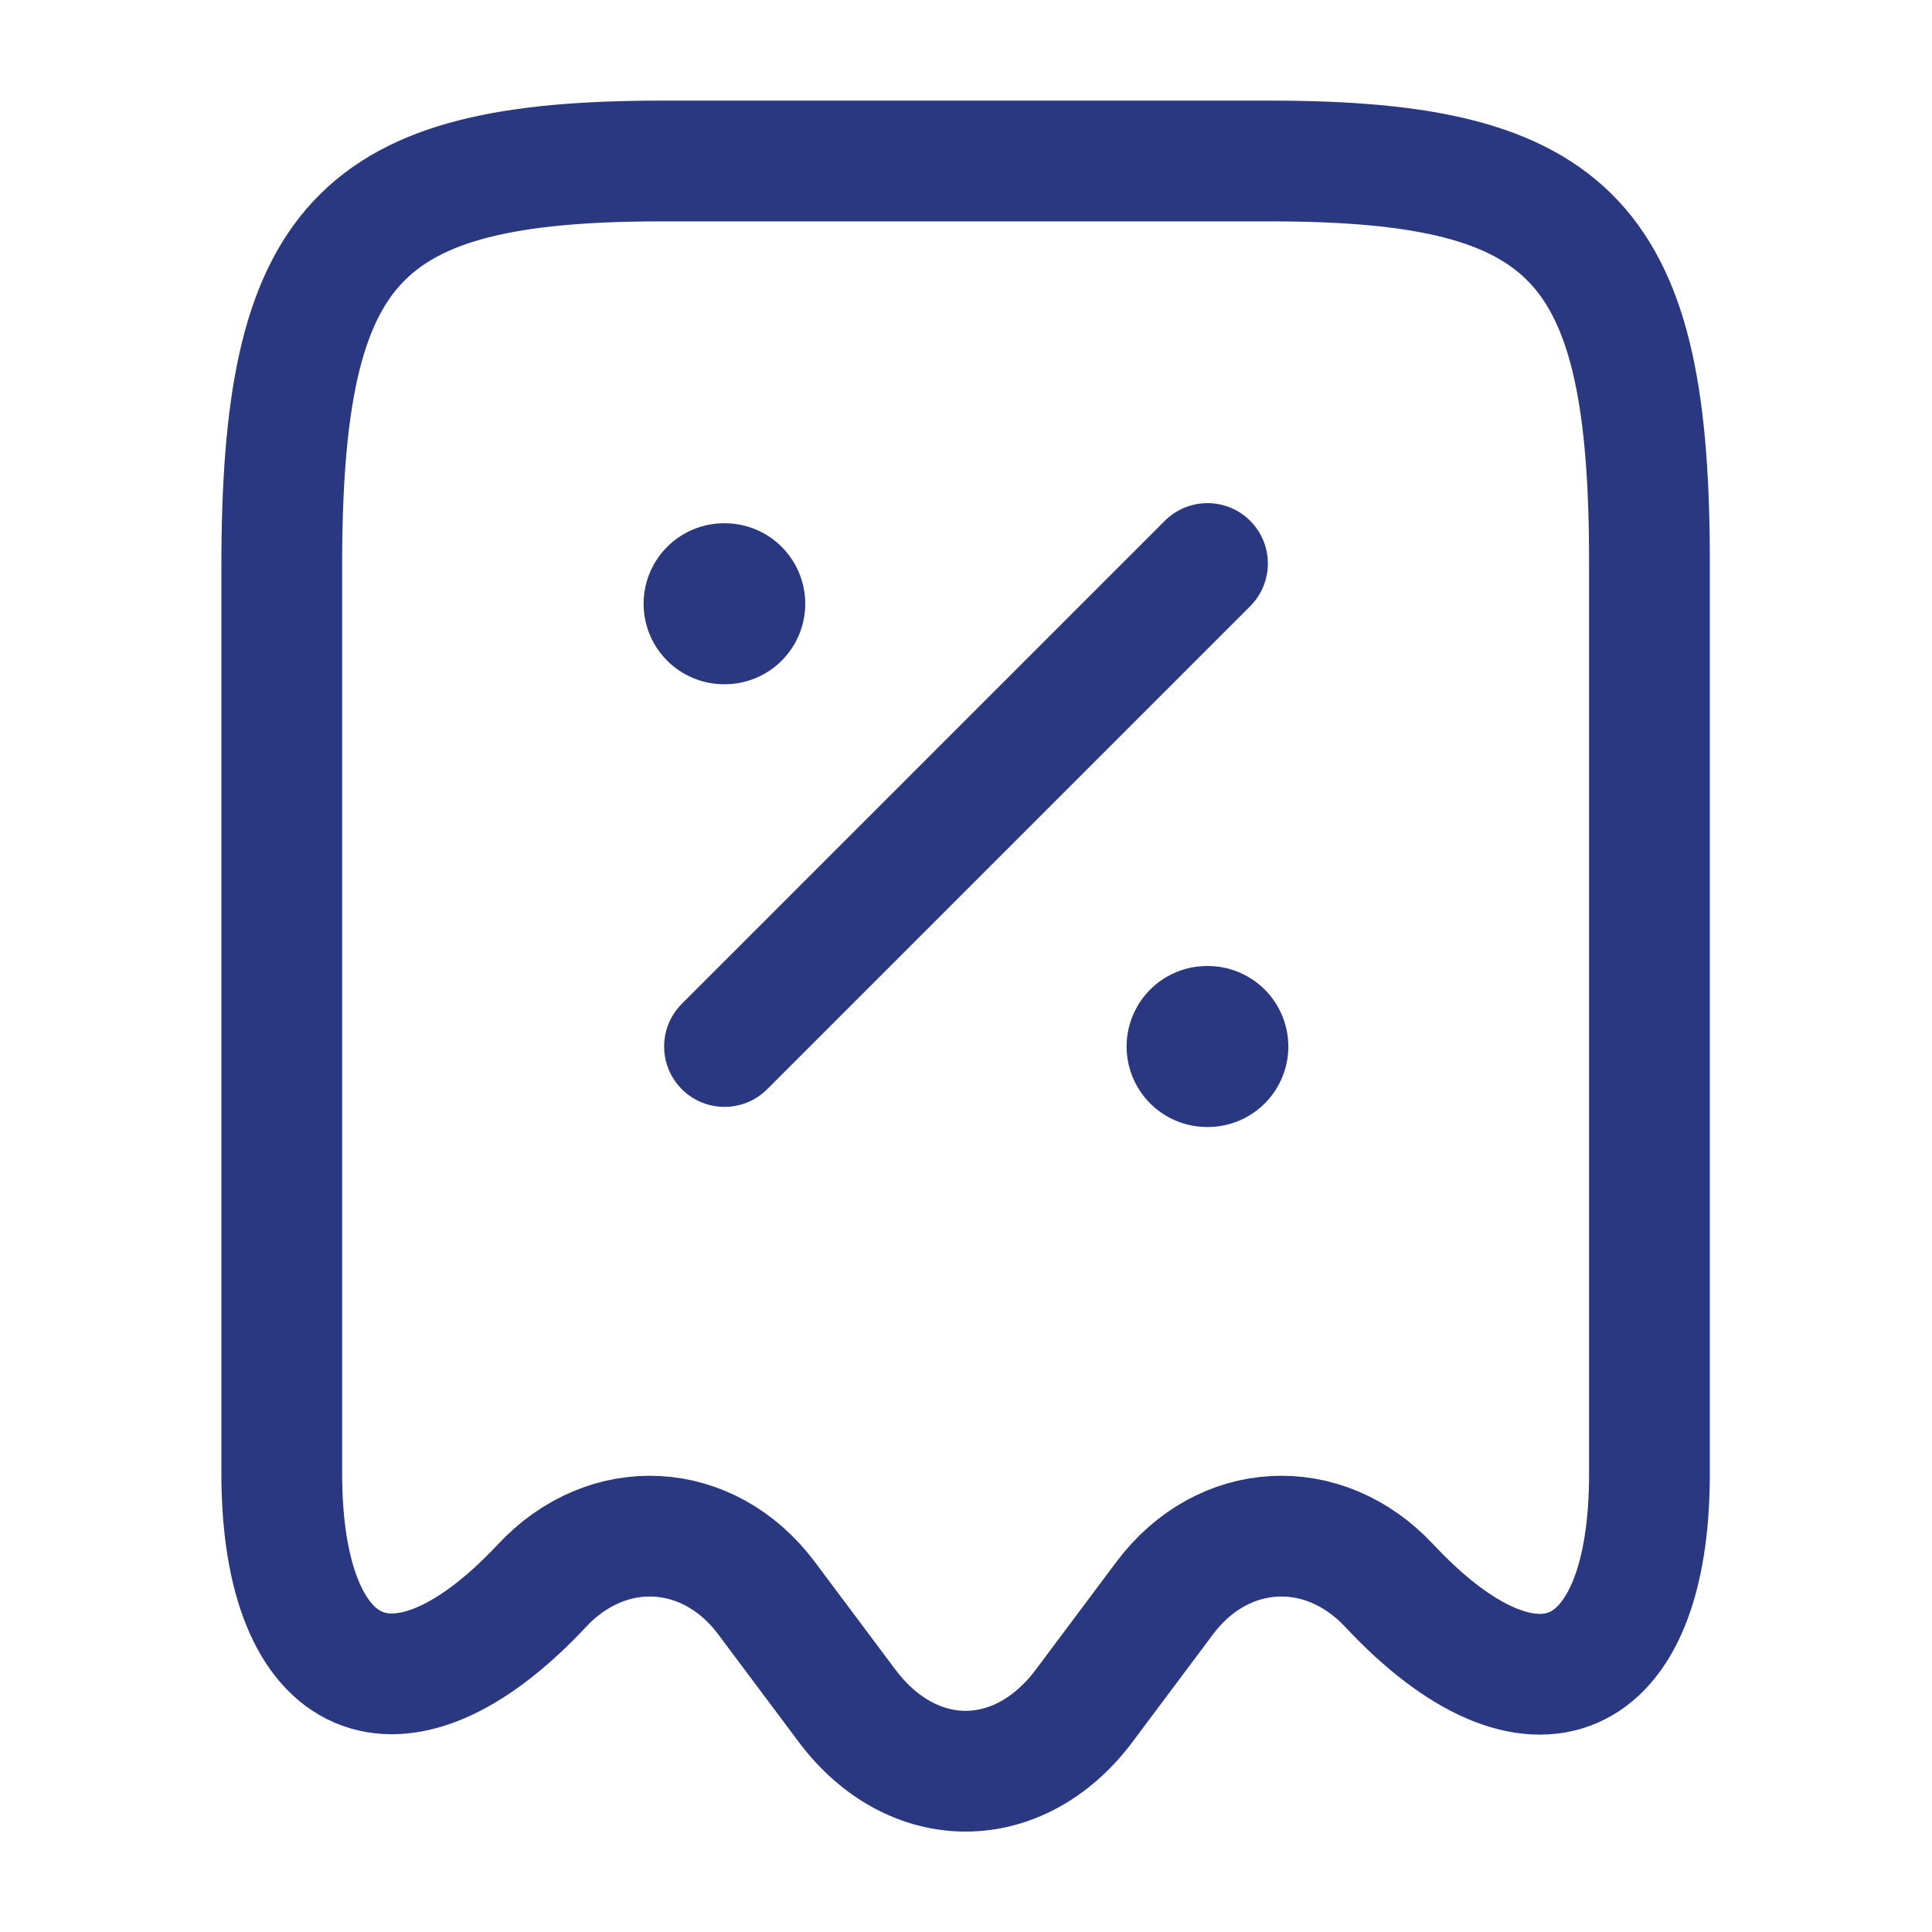 <svg width="24" height="24" viewBox="0 0 24 24" fill="none" xmlns="http://www.w3.org/2000/svg">
<path d="M6.73 19.7C7.55 18.82 8.8 18.89 9.52 19.85L10.53 21.2C11.34 22.27 12.65 22.27 13.46 21.2L14.47 19.85C15.19 18.89 16.44 18.82 17.26 19.7C19.04 21.6 20.49 20.97 20.49 18.31V7.04C20.5 3.01 19.56 2 15.78 2H8.22C4.44 2 3.5 3.01 3.5 7.04V18.3C3.5 20.97 4.96 21.59 6.73 19.7Z" stroke="#293881" stroke-width="1.5" stroke-linecap="round" stroke-linejoin="round"/>
<path d="M9 13L15 7" stroke="#293881" stroke-width="1.5" stroke-linecap="round" stroke-linejoin="round"/>
<path d="M14.995 13H15.004" stroke="#293881" stroke-width="2" stroke-linecap="round" stroke-linejoin="round"/>
<path d="M8.995 7.5H9.003" stroke="#293881" stroke-width="2" stroke-linecap="round" stroke-linejoin="round"/>
</svg>
